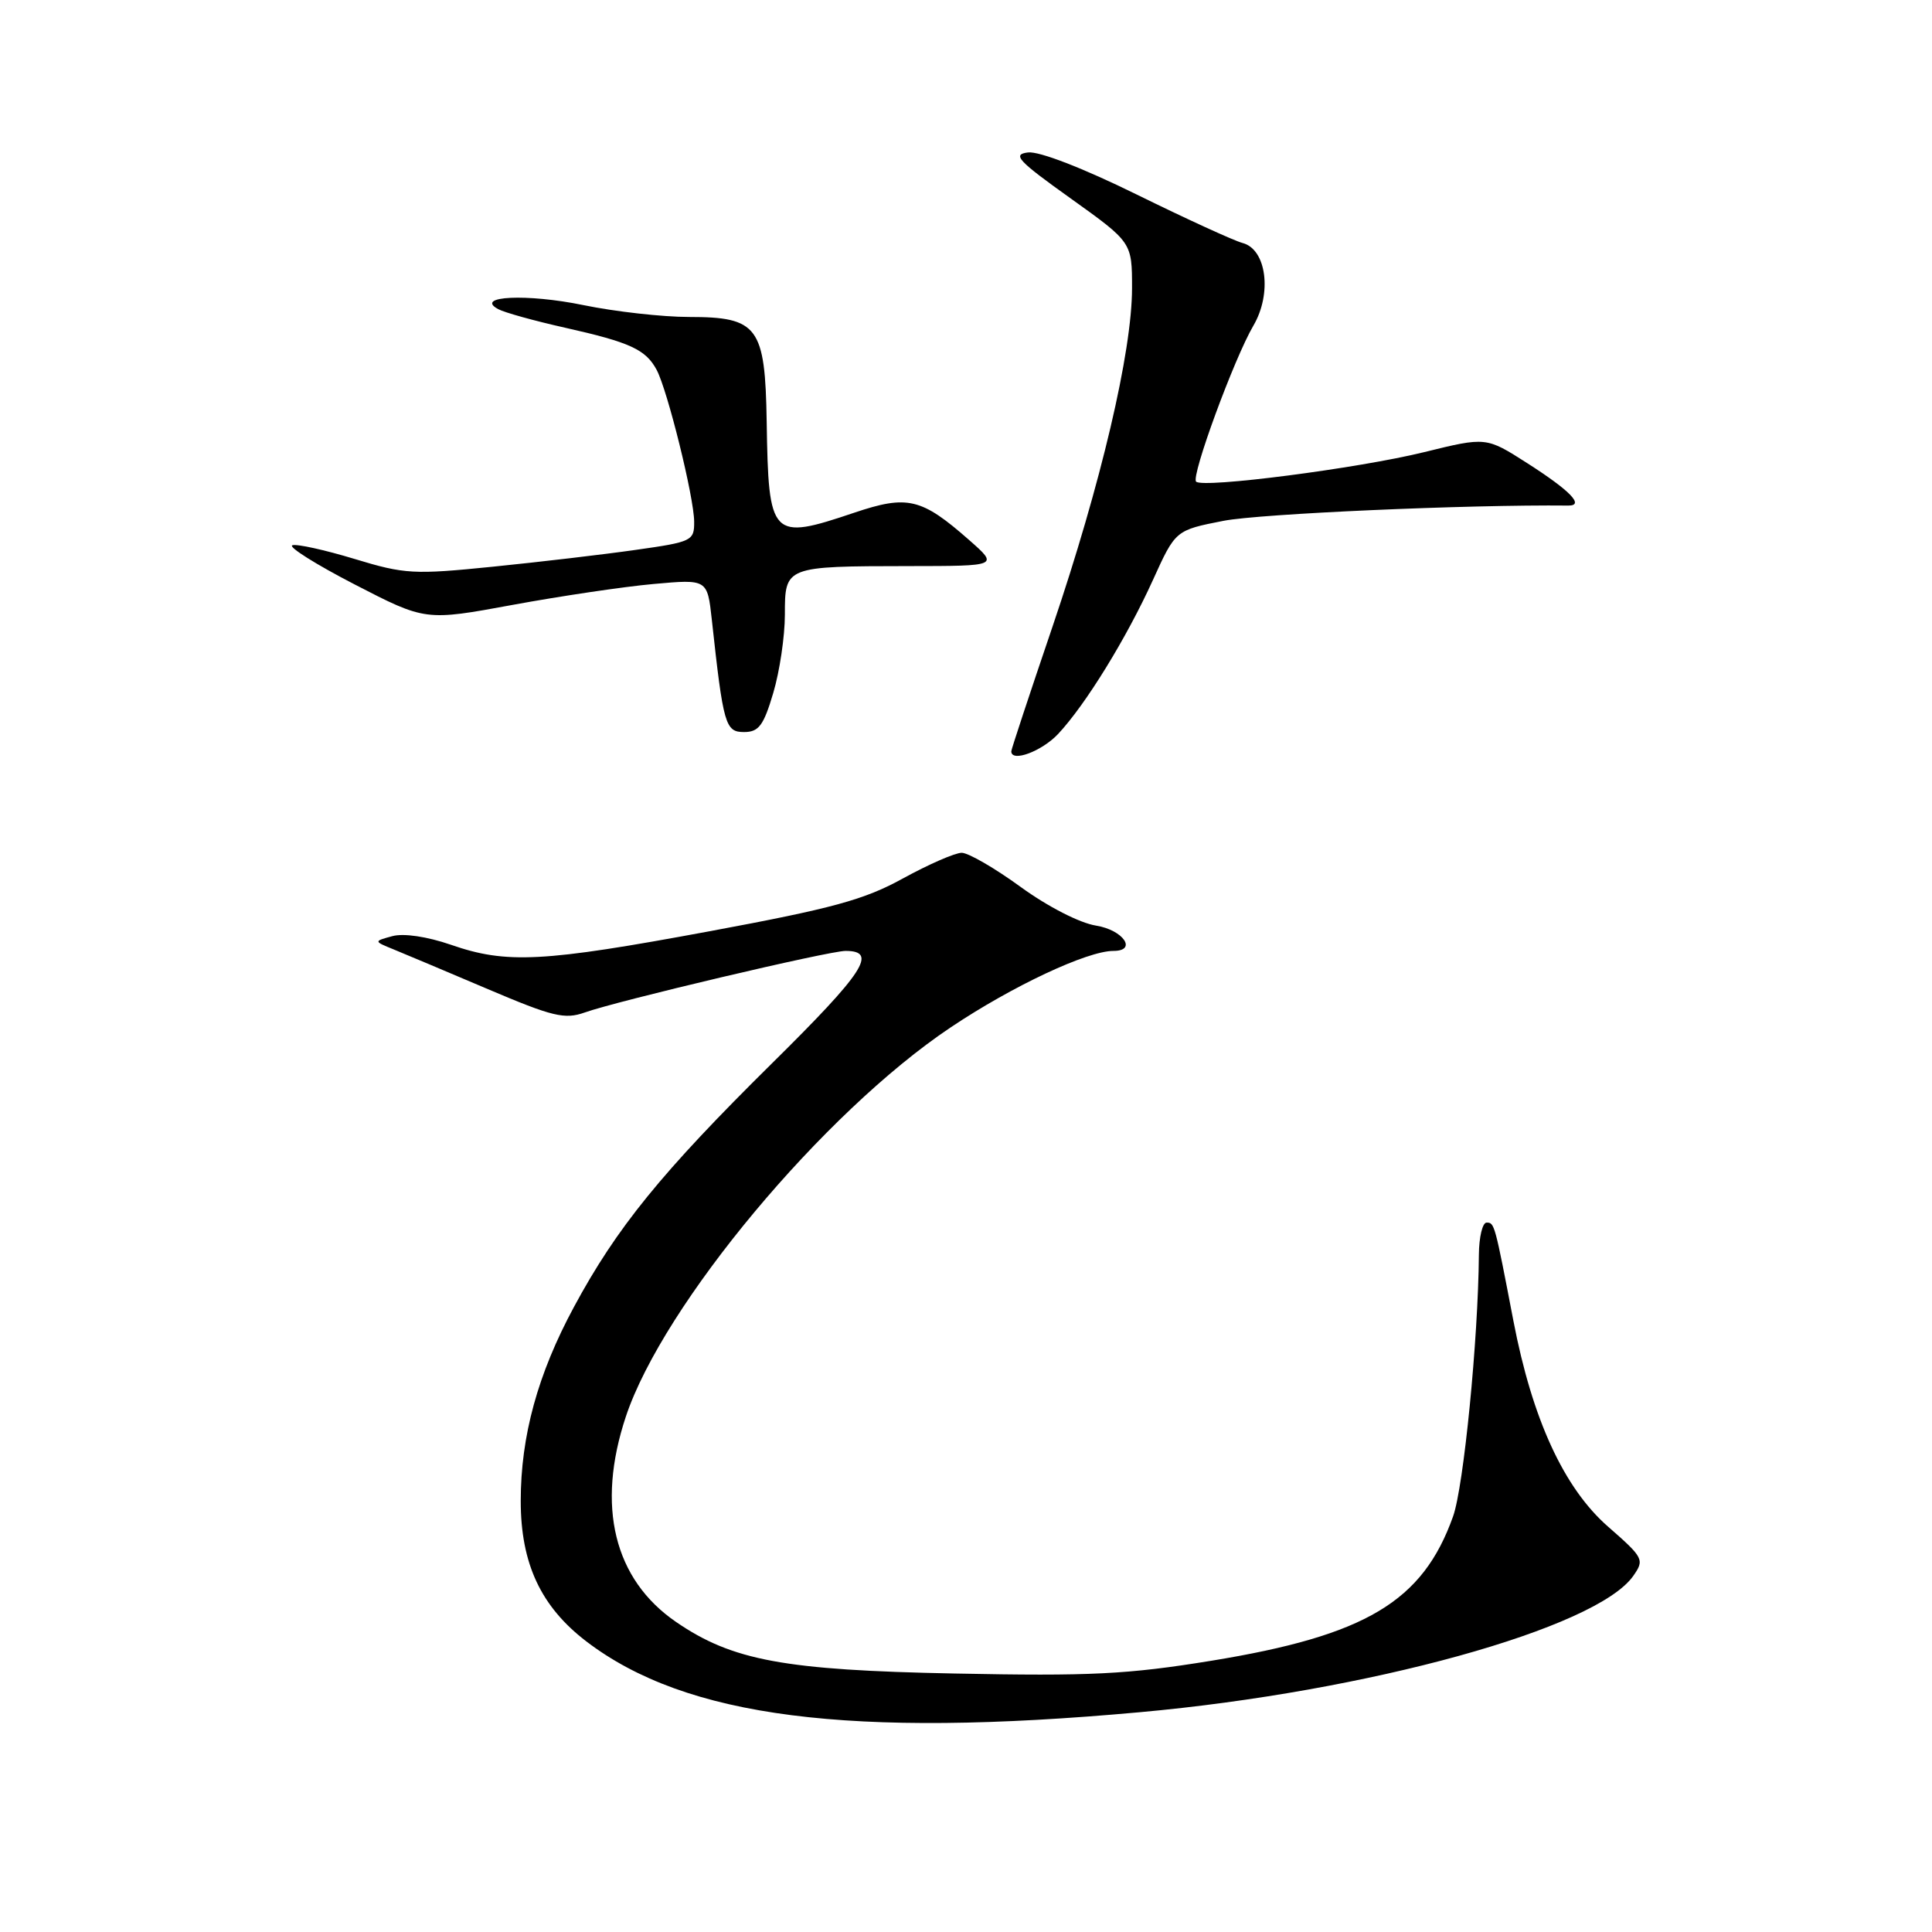 <?xml version="1.0" encoding="UTF-8" standalone="no"?>
<!DOCTYPE svg PUBLIC "-//W3C//DTD SVG 1.1//EN" "http://www.w3.org/Graphics/SVG/1.1/DTD/svg11.dtd" >
<svg xmlns="http://www.w3.org/2000/svg" xmlns:xlink="http://www.w3.org/1999/xlink" version="1.1" viewBox="0 0 256 256">
 <g >
 <path fill="currentColor"
d=" M 151.00 226.88 C 181.25 224.15 211.54 215.78 216.42 208.81 C 217.92 206.67 217.79 206.41 213.09 202.30 C 207.22 197.17 203.03 188.04 200.53 175.00 C 198.06 162.12 198.03 162.00 196.98 162.00 C 196.44 162.00 195.98 163.91 195.96 166.25 C 195.87 177.49 193.95 196.97 192.54 200.93 C 188.52 212.22 180.98 216.72 160.50 220.06 C 149.37 221.87 144.48 222.11 126.50 221.75 C 103.95 221.31 97.04 220.03 89.60 214.93 C 81.35 209.28 78.98 199.58 82.93 187.70 C 87.87 172.87 109.14 147.39 125.99 136.12 C 134.16 130.65 144.07 126.00 147.54 126.00 C 150.74 126.00 148.84 123.23 145.24 122.65 C 143.07 122.31 138.83 120.13 135.25 117.53 C 131.83 115.04 128.31 113.00 127.43 113.00 C 126.55 113.00 123.05 114.53 119.66 116.39 C 114.51 119.23 110.32 120.37 94.00 123.40 C 71.90 127.50 67.11 127.75 59.73 125.18 C 56.59 124.10 53.50 123.64 52.00 124.04 C 49.50 124.72 49.50 124.72 52.18 125.81 C 53.66 126.41 59.27 128.78 64.66 131.07 C 73.24 134.72 74.83 135.10 77.48 134.16 C 81.78 132.62 109.84 126.00 112.04 126.00 C 116.36 126.00 114.51 128.83 102.30 140.89 C 87.66 155.35 81.72 162.66 76.05 173.18 C 71.25 182.08 69.00 190.29 69.00 198.89 C 69.00 207.18 71.67 212.89 77.70 217.50 C 90.91 227.58 112.60 230.36 151.00 226.88 Z  M 140.21 97.25 C 143.85 93.36 149.27 84.56 152.77 76.85 C 155.76 70.26 155.76 70.26 162.13 69.01 C 166.97 68.07 194.41 66.85 207.81 66.99 C 210.00 67.01 208.06 65.01 202.35 61.36 C 196.92 57.89 196.92 57.89 188.71 59.91 C 179.98 62.06 159.39 64.72 158.49 63.82 C 157.79 63.12 163.53 47.50 166.08 43.15 C 168.58 38.89 167.82 33.03 164.65 32.20 C 163.51 31.90 157.20 29.01 150.63 25.78 C 143.50 22.27 137.69 20.02 136.22 20.20 C 134.09 20.46 134.85 21.28 141.88 26.30 C 150.00 32.11 150.00 32.11 150.00 38.18 C 150.00 46.62 145.89 64.09 139.45 83.07 C 136.45 91.89 134.00 99.31 134.00 99.55 C 134.00 101.06 138.04 99.56 140.21 97.25 Z  M 102.46 91.82 C 103.31 88.97 104.00 84.30 104.00 81.44 C 104.00 75.04 104.02 75.03 120.42 75.01 C 132.33 75.00 132.33 75.00 128.42 71.56 C 122.09 65.99 120.25 65.56 113.18 67.94 C 102.17 71.65 101.83 71.30 101.59 55.88 C 101.39 43.29 100.44 42.00 91.30 42.00 C 87.79 42.00 81.49 41.29 77.31 40.43 C 69.85 38.89 62.80 39.22 66.01 40.96 C 66.83 41.41 70.83 42.52 74.90 43.43 C 83.50 45.36 85.56 46.31 87.01 49.01 C 88.45 51.72 91.97 65.91 91.98 69.13 C 92.00 71.66 91.69 71.81 84.25 72.86 C 79.99 73.47 71.46 74.47 65.31 75.09 C 54.84 76.15 53.64 76.09 46.97 74.06 C 43.04 72.87 39.34 72.05 38.74 72.25 C 38.14 72.45 41.86 74.79 47.01 77.45 C 56.37 82.28 56.37 82.28 67.93 80.15 C 74.29 78.98 82.70 77.73 86.62 77.38 C 93.73 76.74 93.73 76.74 94.32 82.12 C 95.84 96.08 96.11 97.00 98.59 97.00 C 100.54 97.00 101.18 96.14 102.46 91.82 Z "/>
</g>
</svg>
